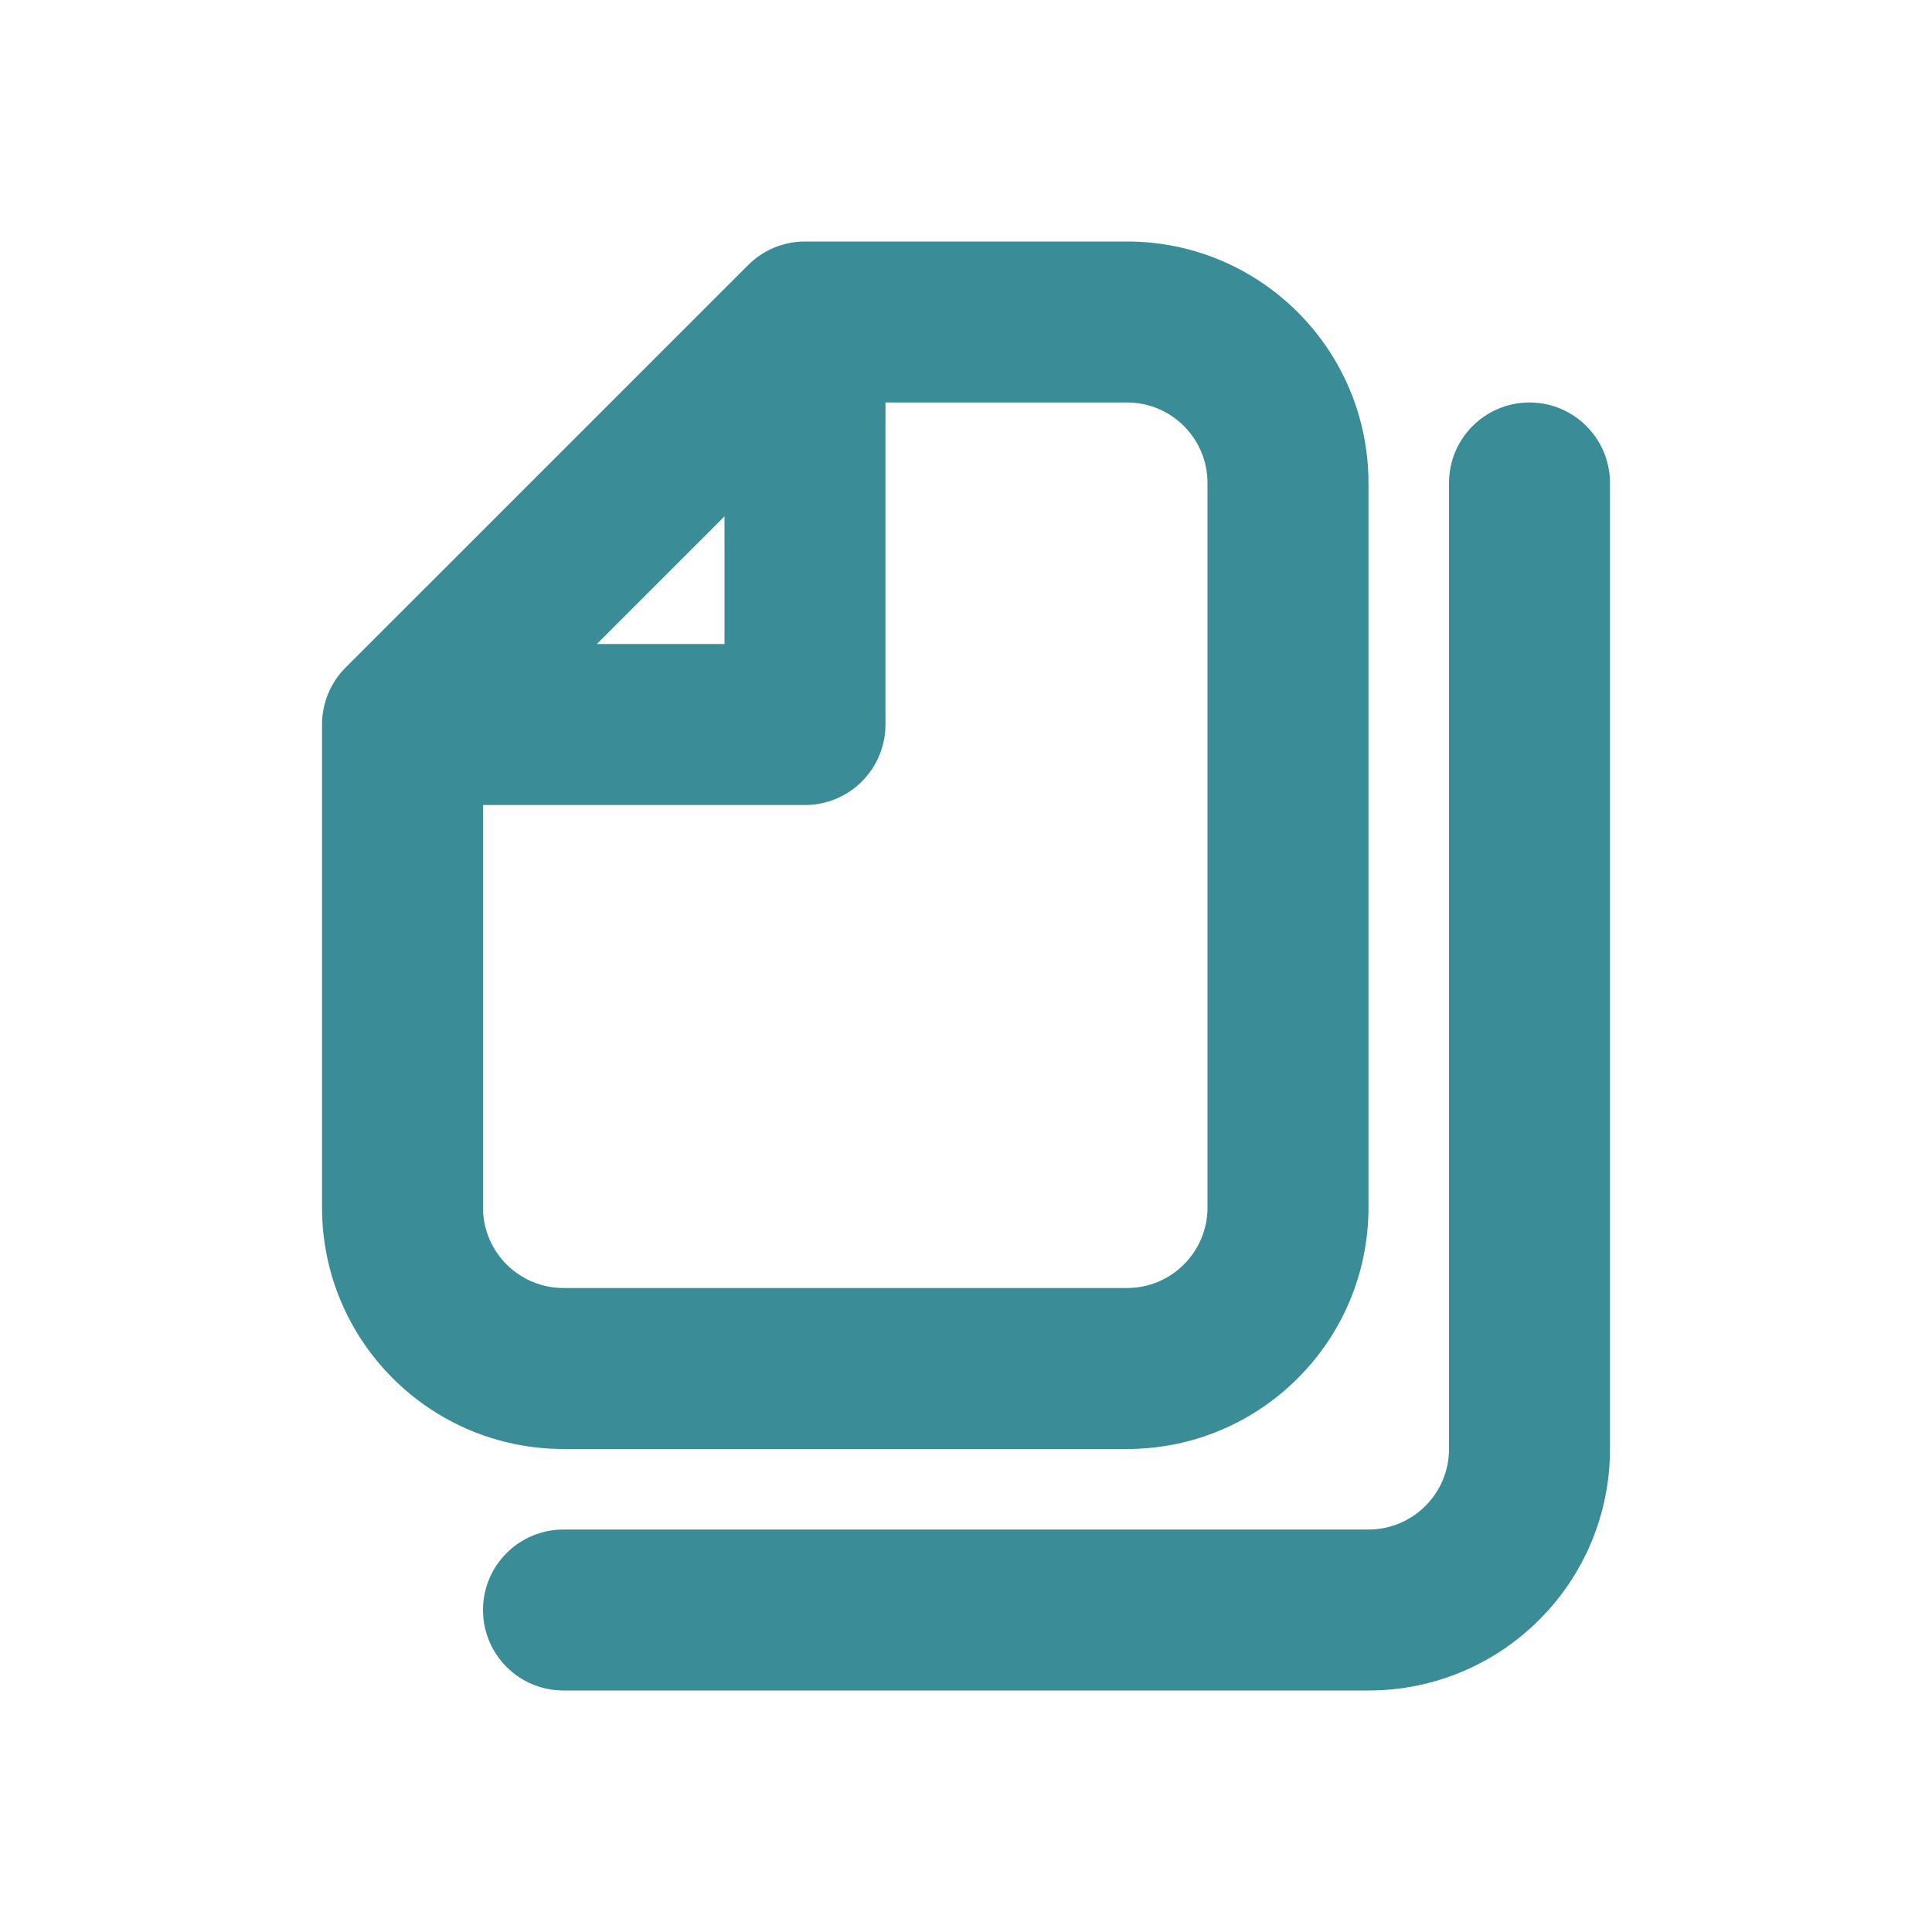 <svg width="28" height="28" viewBox="0 0 28 28" fill="none" xmlns="http://www.w3.org/2000/svg">
<path fill-rule="evenodd" clip-rule="evenodd" d="M10.842 3.842C11.061 3.623 11.357 3.5 11.667 3.5H16.333C18.267 3.5 19.833 5.067 19.833 7V17.5C19.833 19.433 18.267 21 16.333 21H8.167C6.234 21 4.667 19.433 4.667 17.5V10.5C4.667 10.191 4.79 9.894 5.008 9.675L10.842 3.842ZM16.333 5.833H12.833V10.5C12.833 11.144 12.311 11.667 11.667 11.667H7V17.5C7 18.144 7.522 18.667 8.167 18.667H16.333C16.978 18.667 17.5 18.144 17.5 17.5V7C17.5 6.356 16.978 5.833 16.333 5.833ZM8.65 9.333H10.5V7.483L8.65 9.333ZM22.167 5.833C22.811 5.833 23.333 6.356 23.333 7V21C23.333 22.933 21.767 24.5 19.833 24.5H8.167C7.522 24.5 7 23.978 7 23.333C7 22.689 7.522 22.167 8.167 22.167H19.833C20.478 22.167 21 21.644 21 21V7C21 6.356 21.522 5.833 22.167 5.833Z" fill="#3A8D97"/>
</svg>
